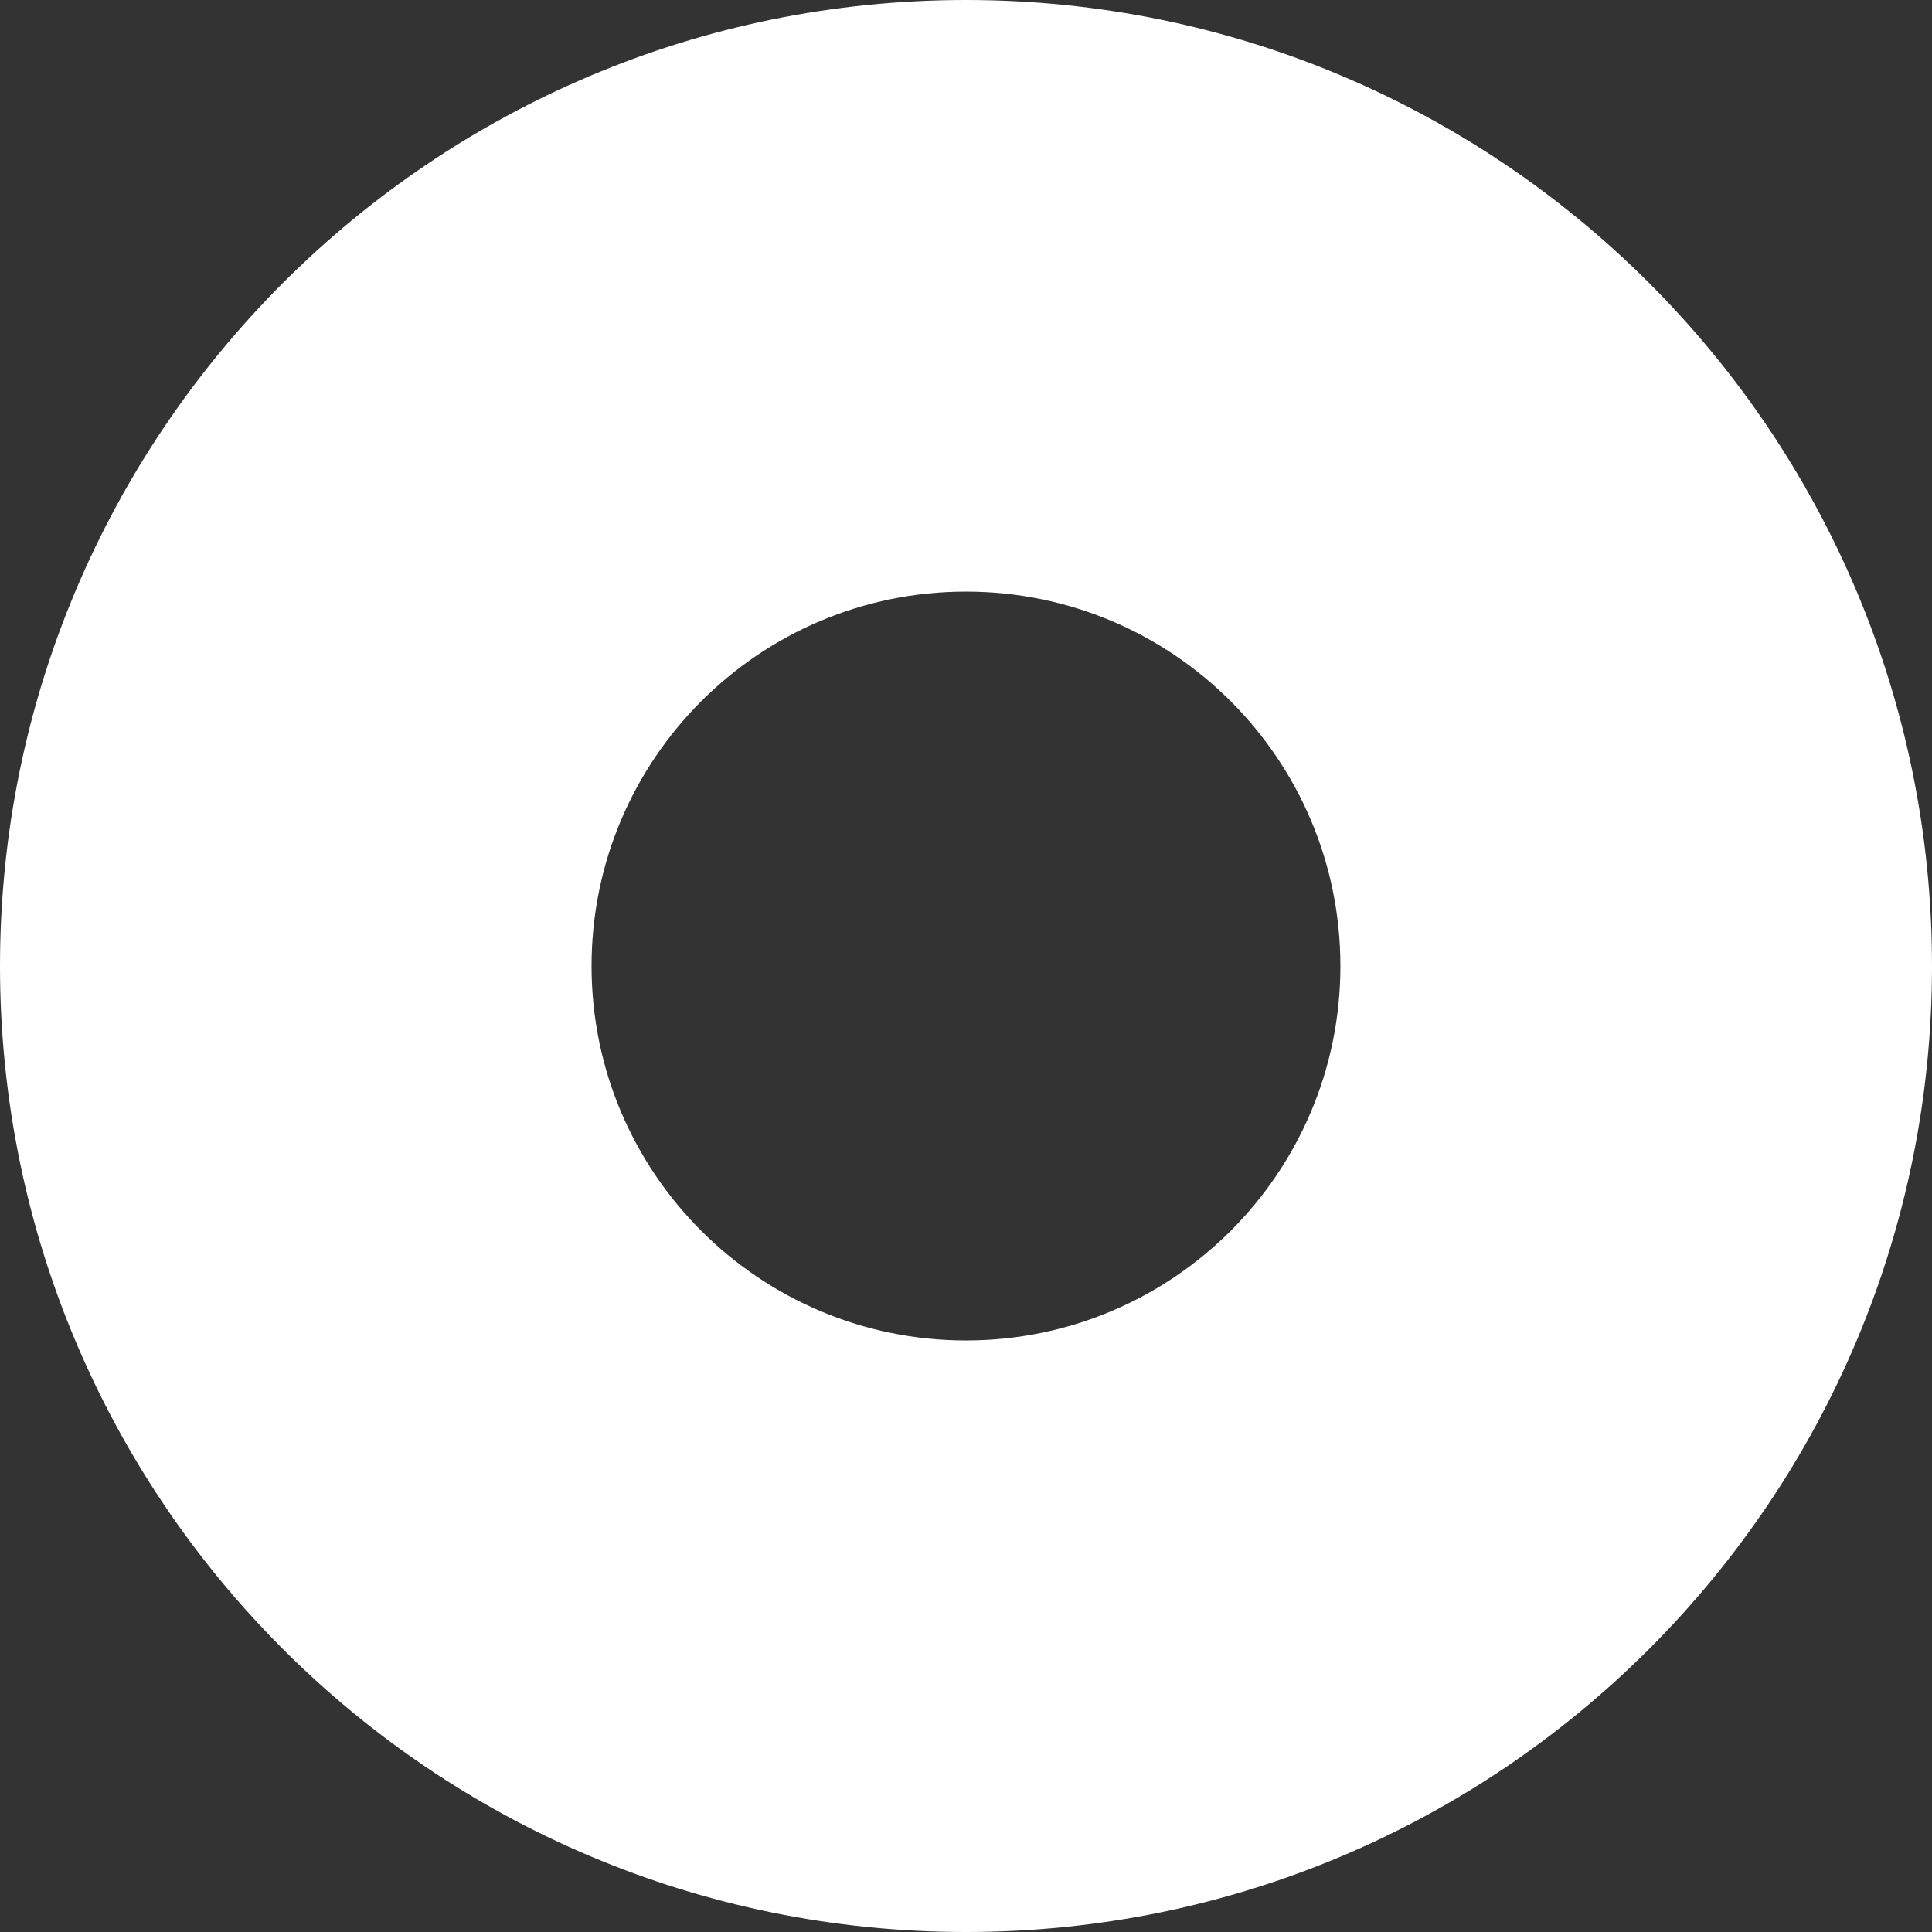 <?xml version="1.0" encoding="iso-8859-1"?>
<!-- Uploaded to: SVG Repo, www.svgrepo.com, Generator: SVG Repo Mixer Tools -->
<!DOCTYPE svg PUBLIC "-//W3C//DTD SVG 1.1//EN" "http://www.w3.org/Graphics/SVG/1.1/DTD/svg11.dtd">
<svg fill="#ffffff" height="800px" width="800px" version="1.1" id="Capa_1" xmlns="http://www.w3.org/2000/svg" xmlns:xlink="http://www.w3.org/1999/xlink" 
	 viewBox="0 0 39.989 39.989" xml:space="preserve">
<rect x="0" y="0" width="39.989" height="39.989" fill="#333333" stroke="none"/>
<path fill="#ffffff" id="XMLID_155_" d="M19.994,0C8.952,0,0,8.952,0,19.995c0,11.043,8.952,19.994,19.994,19.994s19.995-8.952,19.995-19.994
	C39.989,8.952,31.037,0,19.994,0z M19.994,27.745c-4.28,0-7.75-3.47-7.75-7.75s3.47-7.75,7.75-7.75s7.75,3.47,7.75,7.75
	S24.275,27.745,19.994,27.745z"/>
</svg>